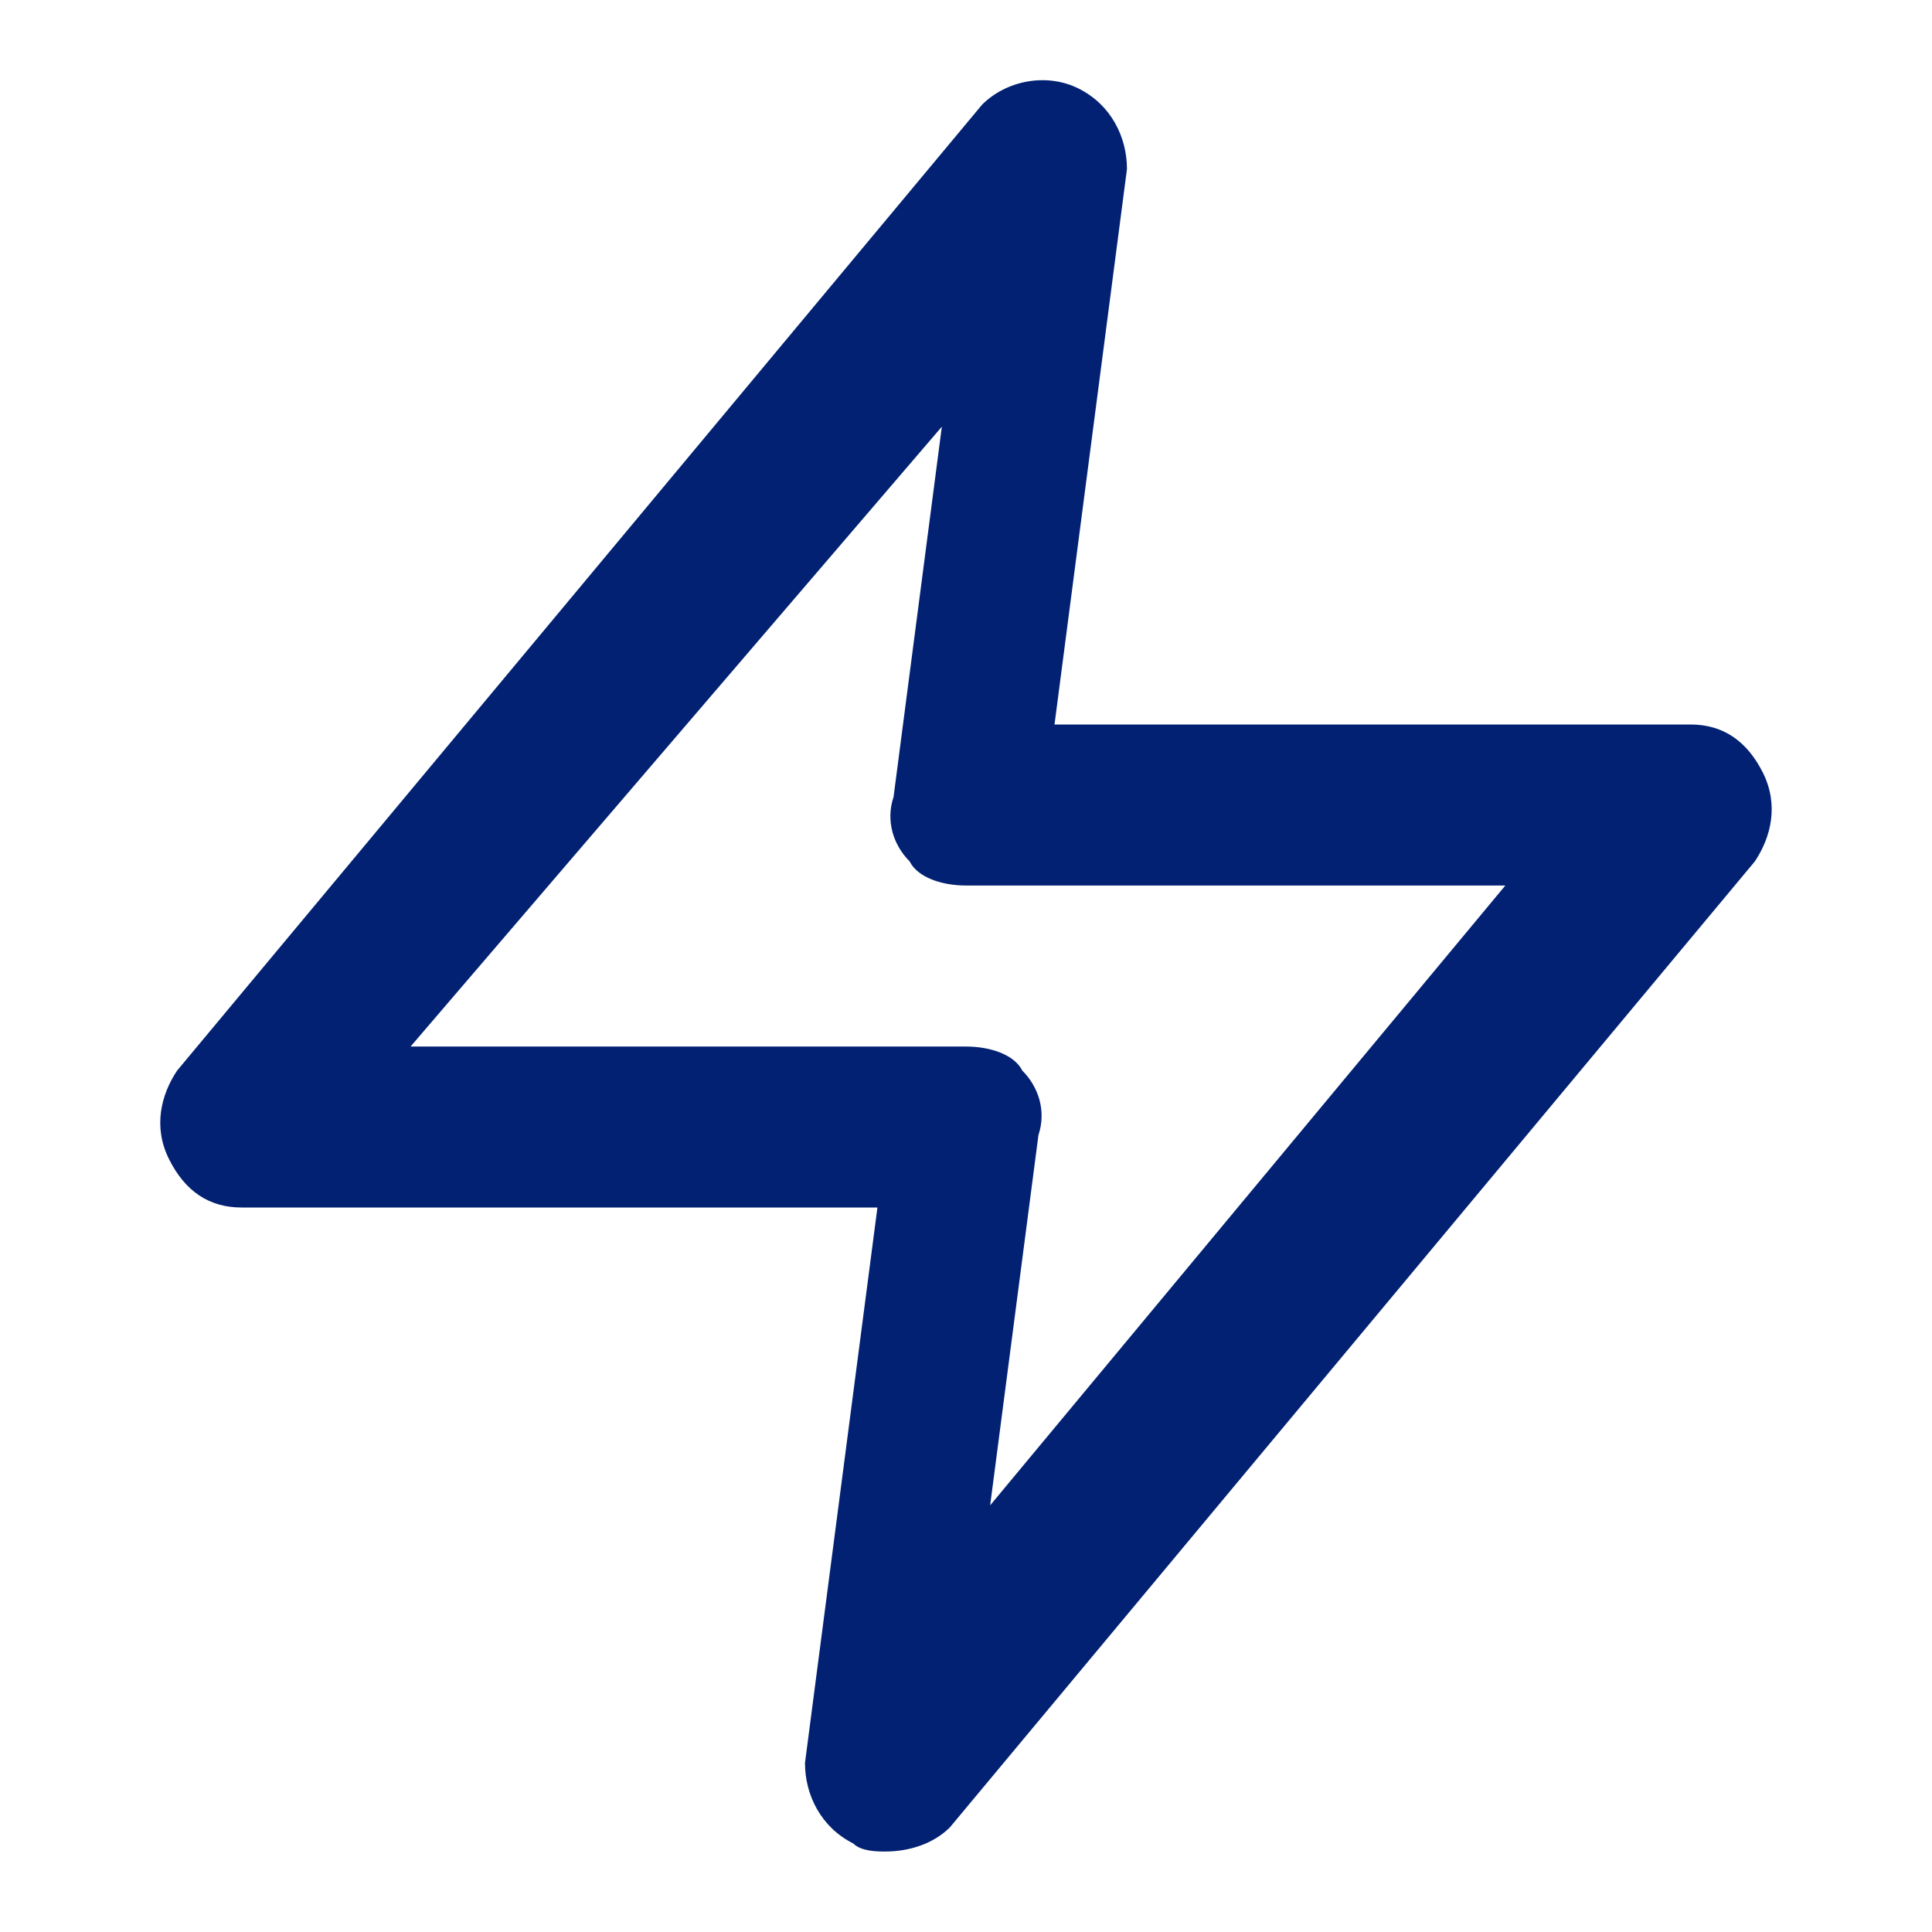 <svg width="32" height="32" viewBox="0 0 32 32" fill="none" xmlns="http://www.w3.org/2000/svg">
<path d="M14.666 30.667C14.533 30.667 14.266 30.667 14.133 30.534C13.6 30.267 13.333 29.733 13.333 29.2L14.533 20H4C3.466 20 3.066 19.733 2.8 19.2C2.533 18.667 2.666 18.134 2.933 17.733L16.266 1.734C16.666 1.334 17.333 1.2 17.866 1.467C18.4 1.734 18.666 2.267 18.666 2.8L17.466 12H28C28.533 12 28.933 12.267 29.2 12.8C29.466 13.334 29.333 13.867 29.066 14.267L15.733 30.267C15.466 30.534 15.066 30.667 14.666 30.667ZM6.8 17.334H16C16.4 17.334 16.8 17.467 16.933 17.733C17.2 18 17.333 18.4 17.2 18.8L16.4 24.933L24.933 14.667H16C15.6 14.667 15.2 14.534 15.066 14.267C14.8 14 14.666 13.6 14.8 13.2L15.6 7.067L6.8 17.334Z" fill="#022173"/>
</svg>
